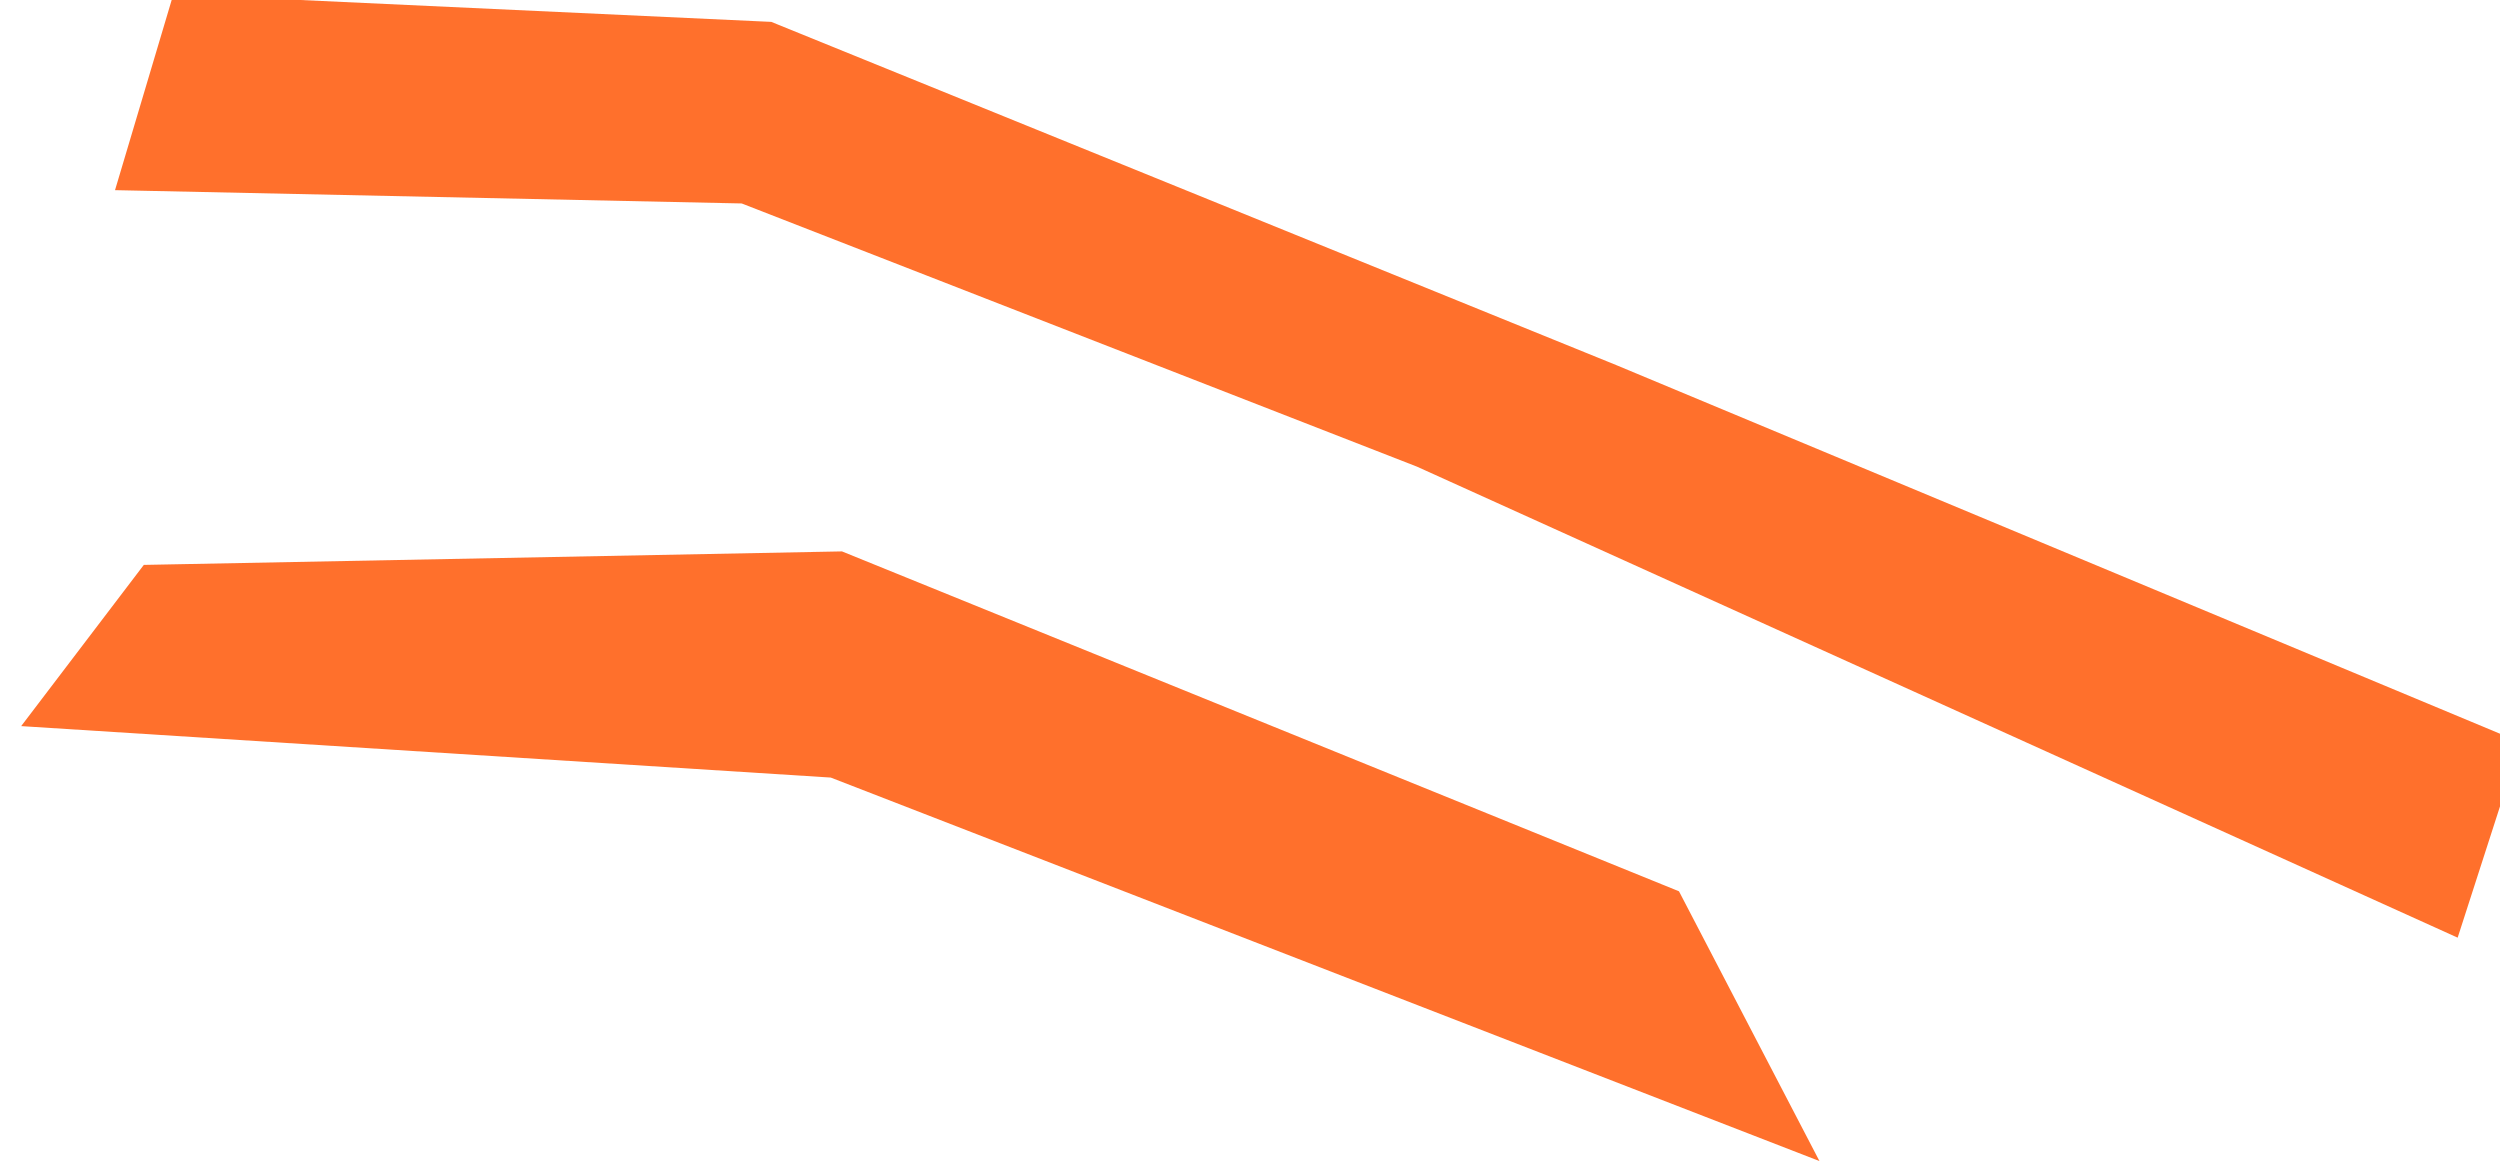 <?xml version="1.0" encoding="UTF-8" standalone="no"?>
<!DOCTYPE svg PUBLIC "-//W3C//DTD SVG 1.1//EN" "http://www.w3.org/Graphics/SVG/1.1/DTD/svg11.dtd">
<svg width="100%" height="100%" viewBox="0 0 1630 762" version="1.1" xmlns="http://www.w3.org/2000/svg" xmlns:xlink="http://www.w3.org/1999/xlink" xml:space="preserve" xmlns:serif="http://www.serif.com/" style="fill-rule:evenodd;clip-rule:evenodd;stroke-linejoin:round;stroke-miterlimit:1.414;">
    <g transform="matrix(5.556,0,0,5.556,-1972,-48.713)">
        <g transform="matrix(1,0,0,1,1.583,0)">
            <g transform="matrix(0.923,0.385,-0.385,0.923,-4600.97,-7815.23)">
                <path d="M7625,5368L7700,5335L7806,5334L7833.4,5356.87L7709,5360L7619,5391L7625,5368Z" style="fill:rgb(255,112,44);"/>
            </g>
        </g>
        <g transform="matrix(1,0,0,1,1.583,0)">
            <g transform="matrix(0.923,0.385,-0.385,0.923,-4602.78,-7939.68)">
                <path d="M7654.53,5442.87L7652,5419L7718,5395L7825,5394L7940,5394L7942,5418L7808,5414L7723,5416L7654.53,5442.87Z" style="fill:rgb(255,112,44);"/>
            </g>
        </g>
    </g>
</svg>
